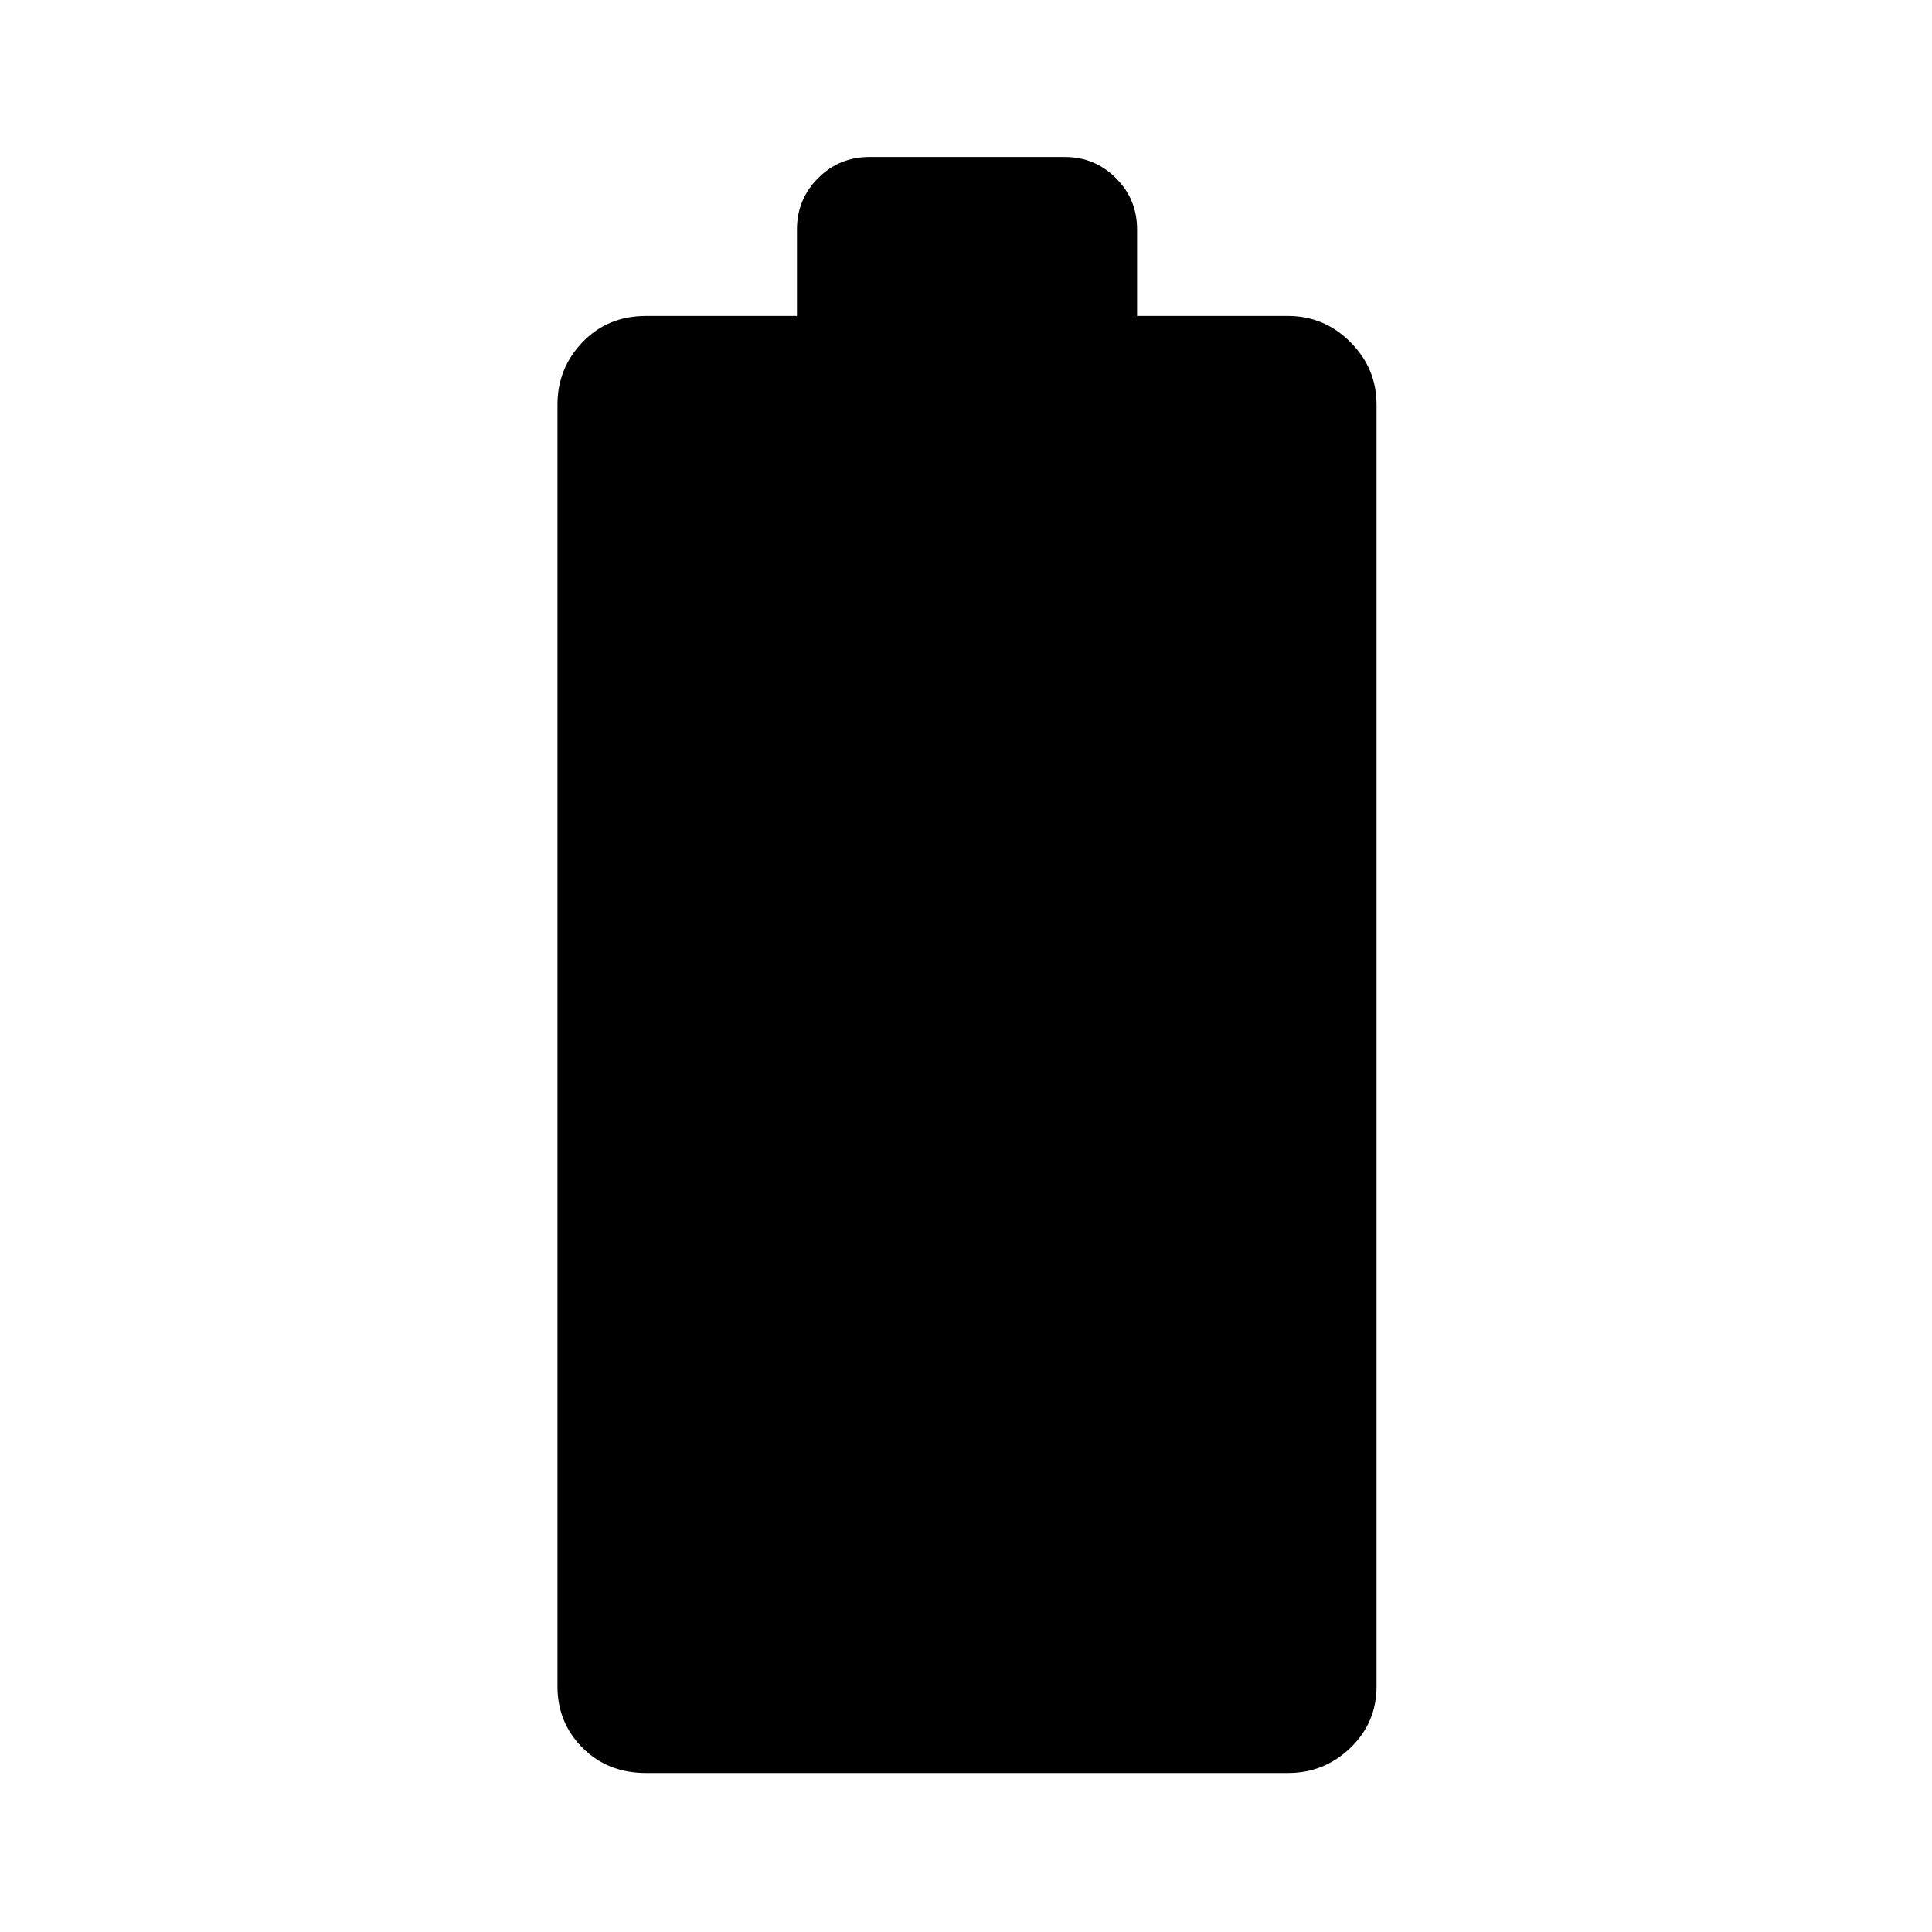 <svg xmlns="http://www.w3.org/2000/svg" height="40" width="40"><path d="M13.375 36.708q-.792 0-1.313-.52-.52-.521-.52-1.271V8.375q0-.75.52-1.292.521-.541 1.313-.541H16.5V4.75q0-.625.438-1.062.437-.438 1.062-.438h4.042q.625 0 1.062.438.438.437.438 1.062v1.792h3.125q.75 0 1.291.541.542.542.542 1.292v26.542q0 .75-.542 1.271-.541.52-1.291.52Z"/></svg>